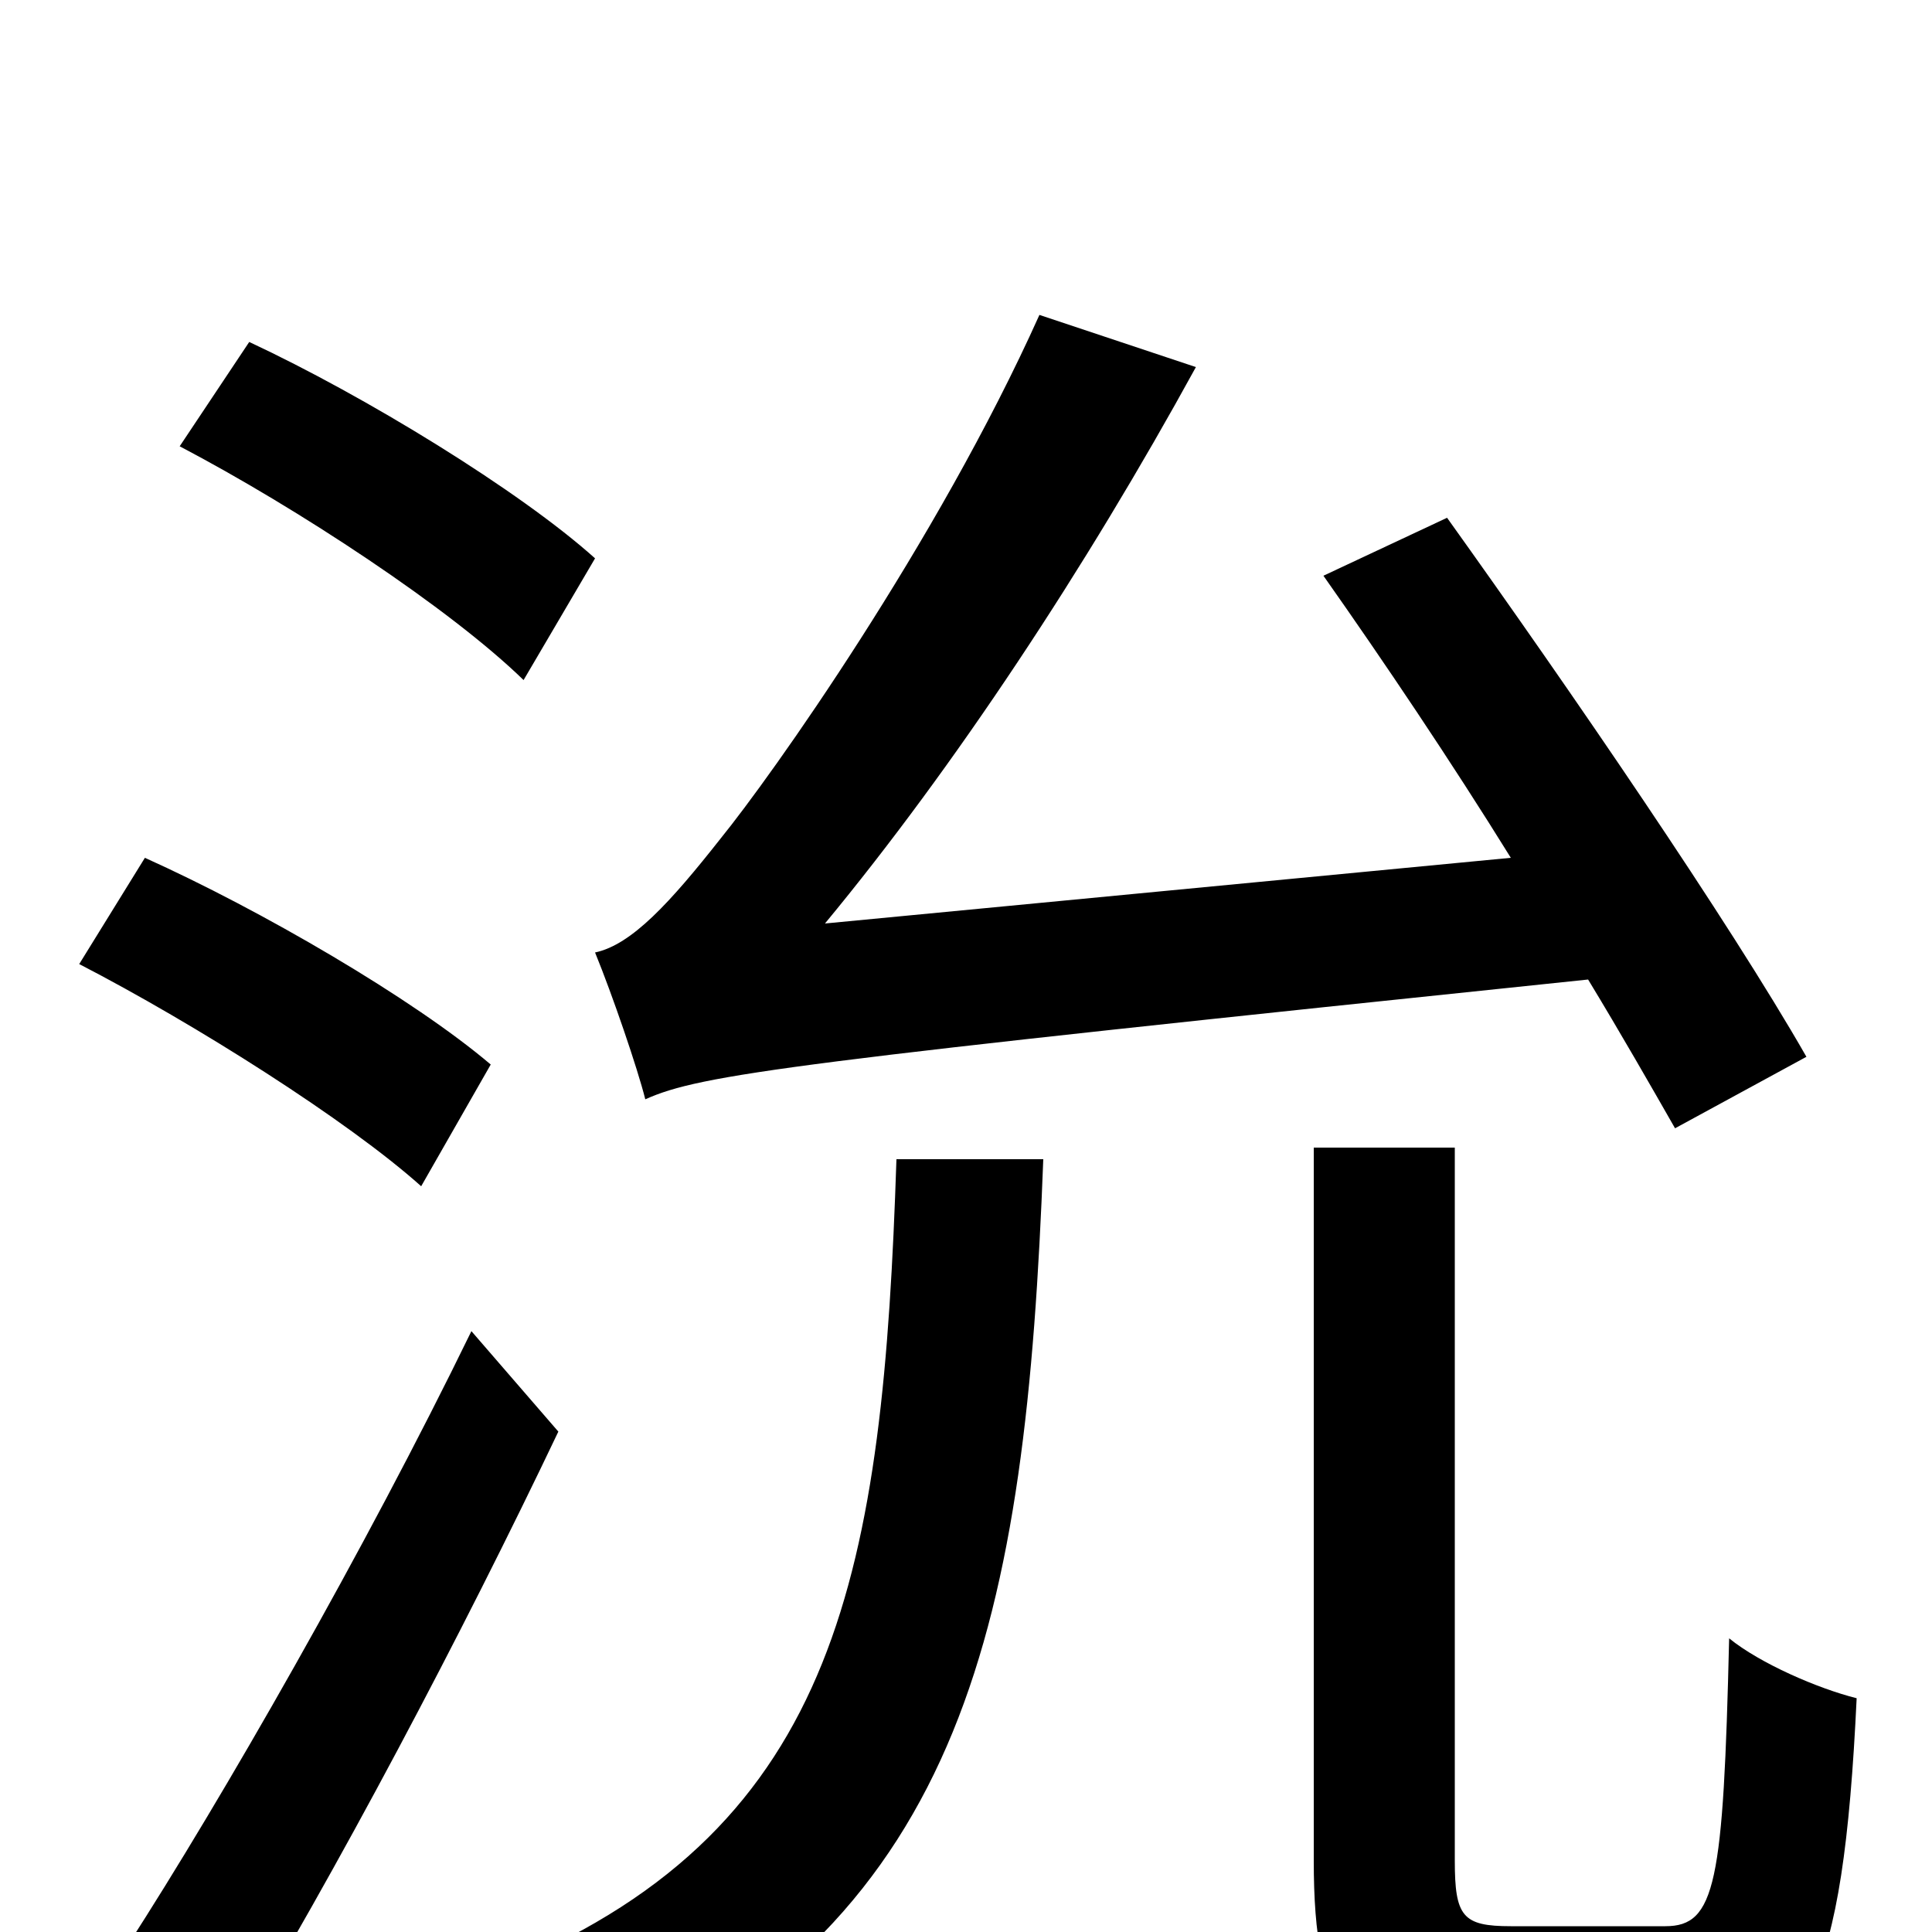 <svg xmlns="http://www.w3.org/2000/svg" viewBox="0 -1000 1000 1000">
	<path fill="#000000" d="M935 -453C895 -523 812 -644 749 -732L685 -702C716 -658 751 -606 782 -556L427 -522C494 -603 562 -706 619 -810L538 -837C485 -719 399 -598 373 -566C347 -533 327 -511 308 -507C317 -485 330 -447 334 -431C363 -444 409 -450 822 -493C839 -465 855 -437 867 -416ZM308 -711C269 -746 189 -795 129 -823L93 -769C154 -737 233 -685 271 -648ZM254 -449C214 -483 135 -529 75 -556L41 -501C101 -470 180 -420 218 -386ZM244 -311C189 -198 115 -69 66 7L118 61C174 -31 239 -154 289 -259ZM464 -400C457 -188 435 -55 264 17C281 32 303 59 312 79C500 -8 531 -161 540 -400ZM782 -3C757 -3 753 -8 753 -37V-406H680V-37C680 42 698 66 773 66H870C935 66 954 27 961 -121C941 -126 911 -139 895 -152C892 -25 888 -3 862 -3Z"/>
</svg>